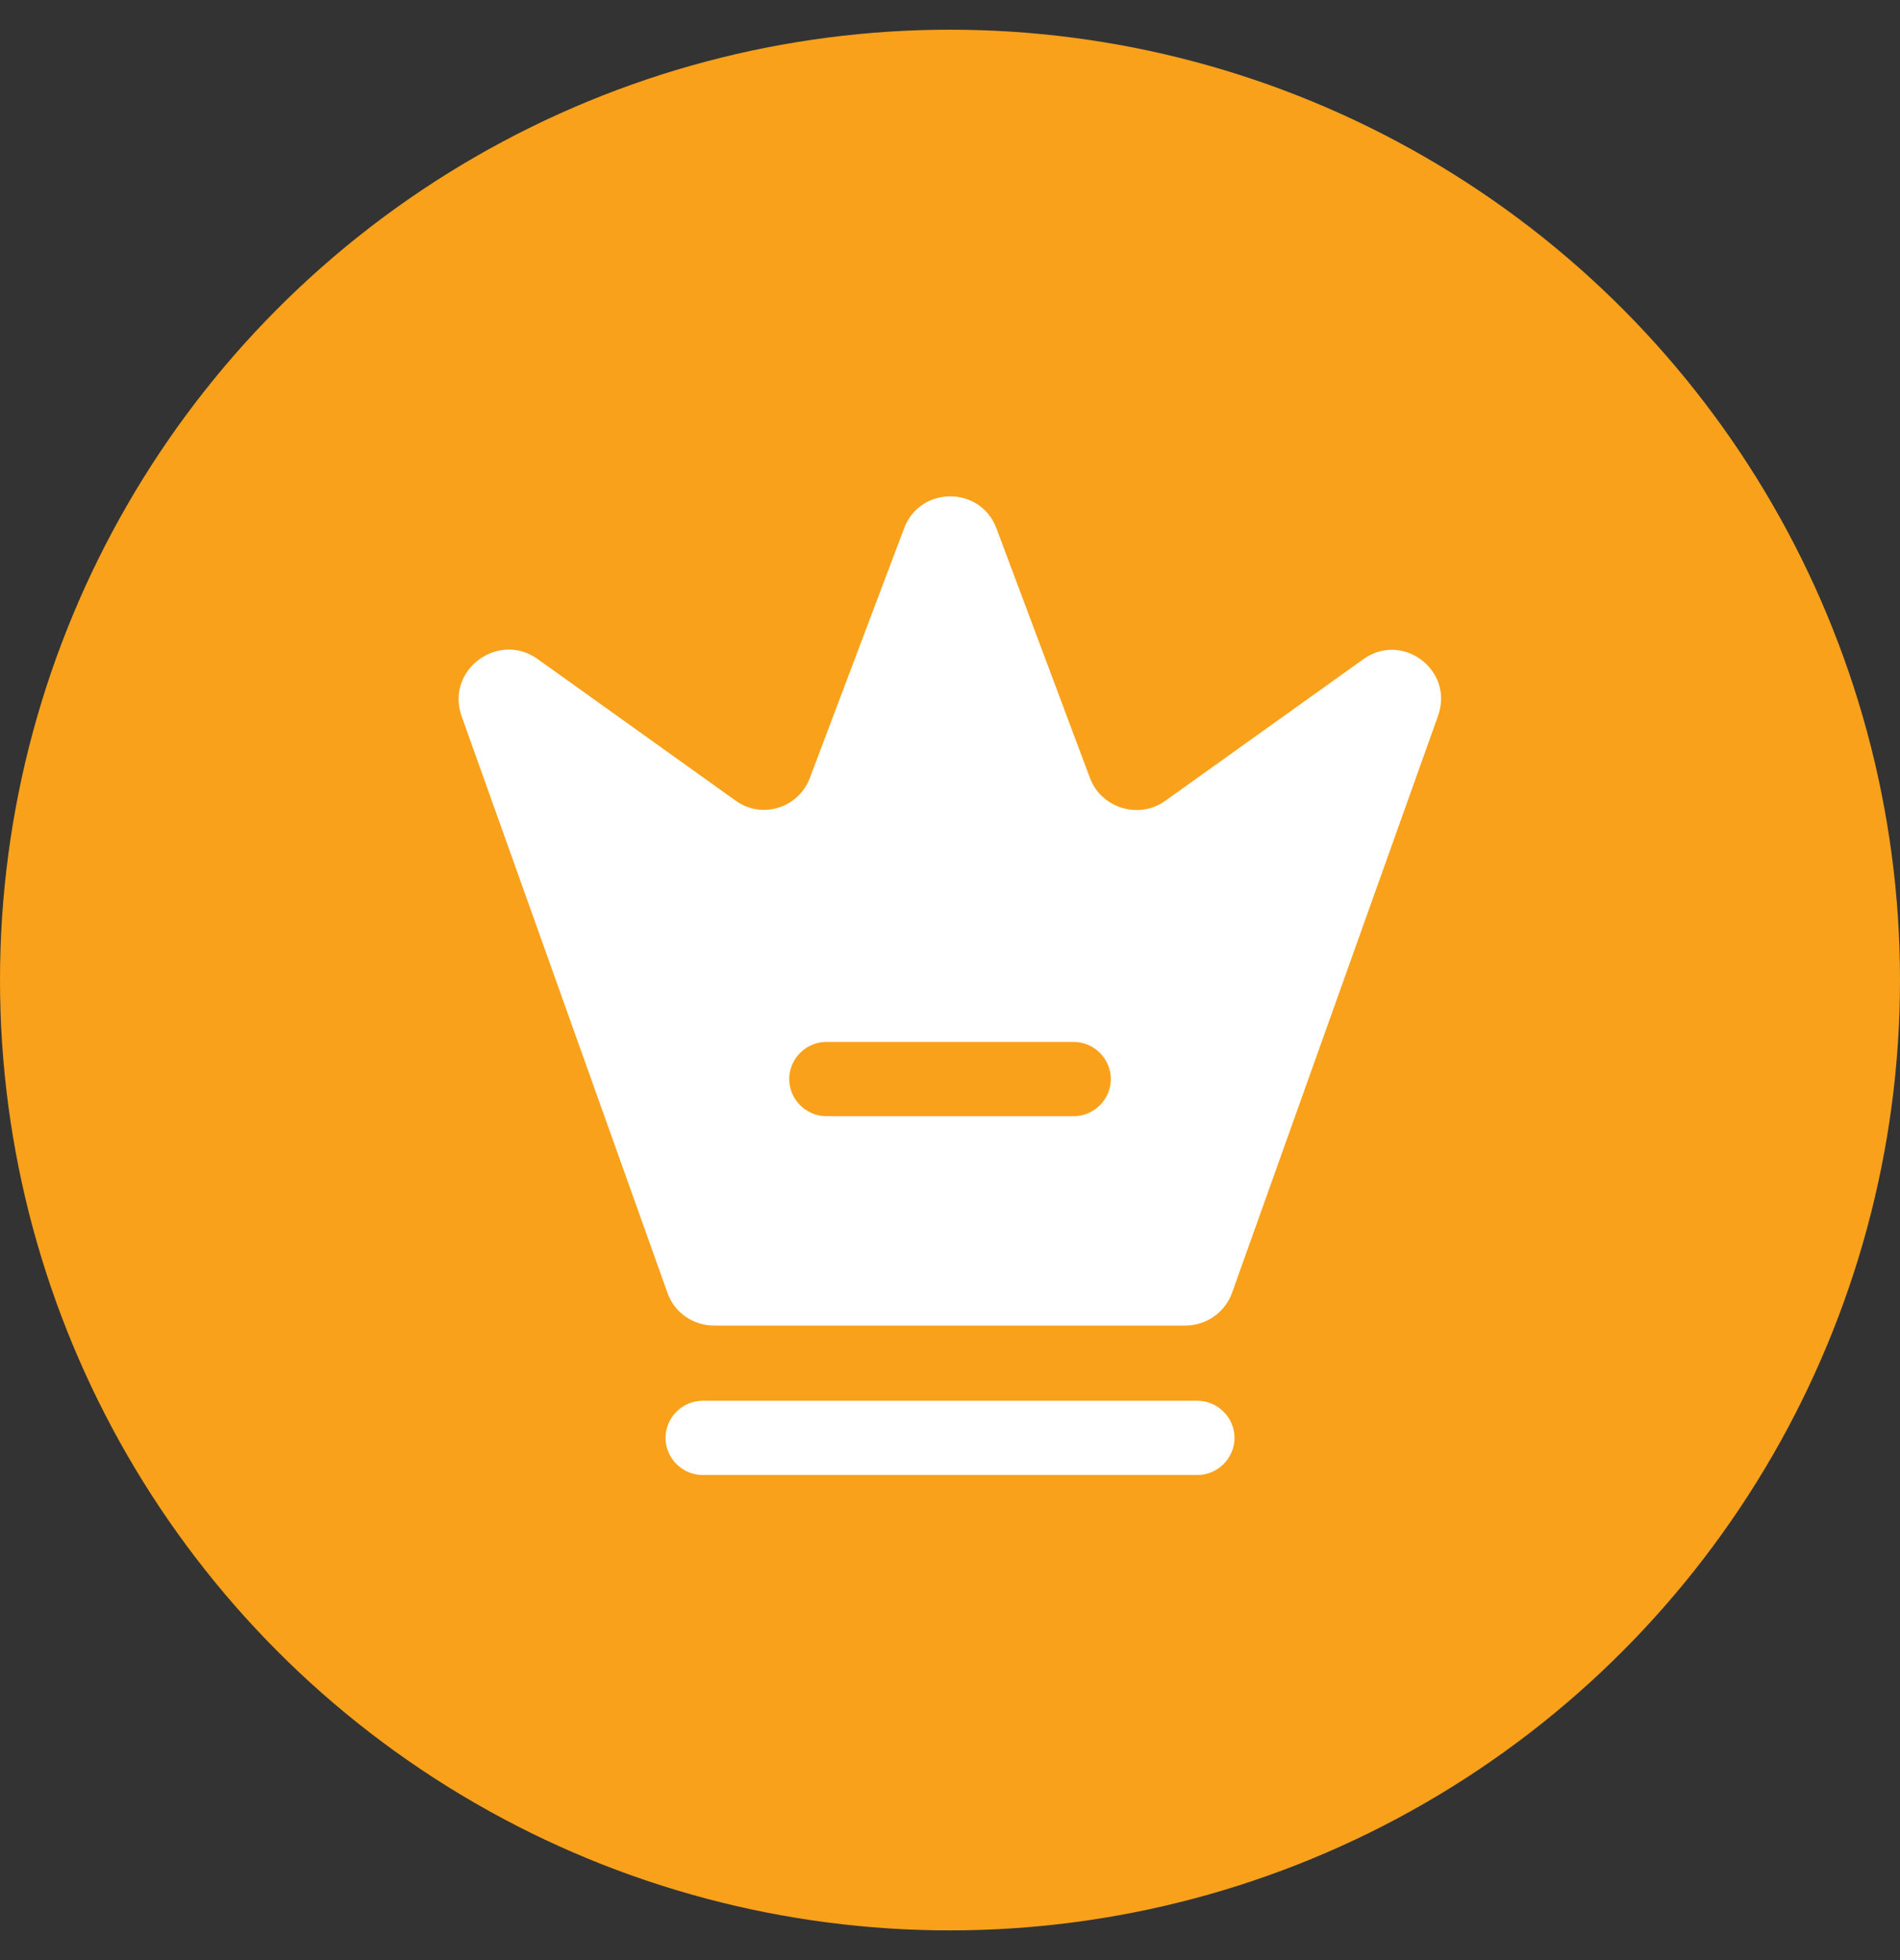 <svg width="32" height="33" viewBox="0 0 32 33" fill="none" xmlns="http://www.w3.org/2000/svg">
<rect x="0" y="0" width="32" height="33" fill="#333333" stroke="none"/>
<circle cx="16" cy="16.5" r="16" fill="#F9A11B"/>
<path d="M20.167 24.833H11.834C11.492 24.833 11.209 24.55 11.209 24.208C11.209 23.866 11.492 23.583 11.834 23.583H20.167C20.509 23.583 20.792 23.866 20.792 24.208C20.792 24.55 20.509 24.833 20.167 24.833Z" fill="white"/>
<path d="M22.959 11.1L19.625 13.483C19.183 13.8 18.55 13.608 18.358 13.1L16.784 8.9C16.517 8.175 15.492 8.175 15.225 8.9L13.642 13.092C13.45 13.608 12.825 13.8 12.383 13.475L9.05 11.092C8.384 10.625 7.5 11.284 7.775 12.059L11.242 21.767C11.358 22.1 11.675 22.317 12.025 22.317H19.967C20.317 22.317 20.634 22.092 20.75 21.767L24.217 12.059C24.5 11.284 23.617 10.625 22.959 11.1ZM18.084 18.792H13.917C13.575 18.792 13.292 18.509 13.292 18.167C13.292 17.825 13.575 17.542 13.917 17.542H18.084C18.425 17.542 18.709 17.825 18.709 18.167C18.709 18.509 18.425 18.792 18.084 18.792Z" fill="white"/>
</svg>
